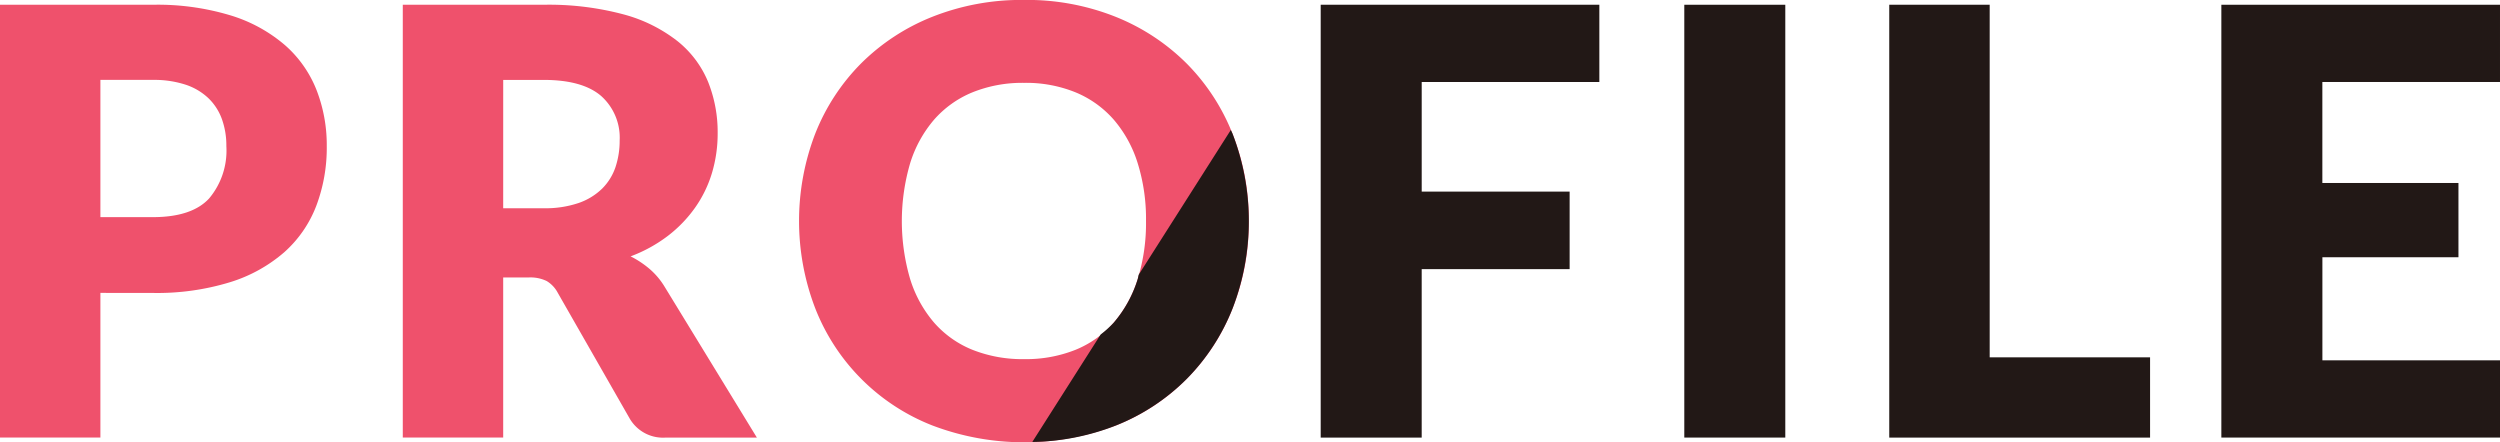 <svg xmlns="http://www.w3.org/2000/svg" width="256.141" height="45.319"><g data-name="グループ化 140"><path data-name="パス 165" d="M10.287 30.009v14.822H0V.487h15.644a25.8 25.8 0 0 1 8.05 1.111 15.45 15.45 0 0 1 5.539 3.059 11.926 11.926 0 0 1 3.211 4.6 15.581 15.581 0 0 1 1.035 5.722 16.823 16.823 0 0 1-1.065 6.087 12.215 12.215 0 0 1-3.257 4.748 15.346 15.346 0 0 1-5.555 3.089 25.46 25.46 0 0 1-7.959 1.111zm0-7.761h5.357q4.017 0 5.783-1.917a7.614 7.614 0 0 0 1.765-5.357 8.012 8.012 0 0 0-.456-2.77 5.636 5.636 0 0 0-1.385-2.146 6.226 6.226 0 0 0-2.344-1.385 10.367 10.367 0 0 0-3.363-.487h-5.357z" fill="#ef516c"/><path data-name="パス 166" d="M51.555 28.427v16.4H41.268V.487h14.426a29.605 29.605 0 0 1 8.2.989 15.4 15.4 0 0 1 5.539 2.754 10.425 10.425 0 0 1 3.12 4.17 13.816 13.816 0 0 1 .976 5.235 14.052 14.052 0 0 1-.581 4.078 12.285 12.285 0 0 1-1.72 3.546 13.31 13.31 0 0 1-2.8 2.907 14.867 14.867 0 0 1-3.82 2.1 9.668 9.668 0 0 1 1.933 1.278 7.553 7.553 0 0 1 1.567 1.857l9.438 15.431H68.23a3.951 3.951 0 0 1-3.713-1.948L57.152 30.01a3.082 3.082 0 0 0-1.141-1.217 3.819 3.819 0 0 0-1.841-.365zm0-7.091h4.139a10.573 10.573 0 0 0 3.576-.533 6.472 6.472 0 0 0 2.422-1.476 5.679 5.679 0 0 0 1.37-2.207 8.538 8.538 0 0 0 .426-2.724 5.72 5.72 0 0 0-1.9-4.565q-1.906-1.644-5.892-1.644h-4.139z" fill="#ef516c"/><path data-name="パス 167" d="M127.948 22.642a23.833 23.833 0 0 1-1.659 8.948 21.148 21.148 0 0 1-11.931 11.992 26.483 26.483 0 0 1-18.855 0A21.167 21.167 0 0 1 83.527 31.59a24.965 24.965 0 0 1 0-17.9 21.283 21.283 0 0 1 4.687-7.183 21.669 21.669 0 0 1 7.289-4.778 24.8 24.8 0 0 1 9.435-1.735 24.494 24.494 0 0 1 9.42 1.75 21.726 21.726 0 0 1 7.258 4.798 21.4 21.4 0 0 1 4.672 7.183 23.75 23.75 0 0 1 1.66 8.917zm-10.532 0a19.174 19.174 0 0 0-.852-5.92 12.536 12.536 0 0 0-2.45-4.459 10.566 10.566 0 0 0-3.911-2.8 13.46 13.46 0 0 0-5.265-.974 13.658 13.658 0 0 0-5.311.974 10.539 10.539 0 0 0-3.926 2.8 12.537 12.537 0 0 0-2.45 4.459 21.091 21.091 0 0 0 0 11.87 12.537 12.537 0 0 0 2.45 4.459 10.392 10.392 0 0 0 3.926 2.785 13.849 13.849 0 0 0 5.311.959 13.648 13.648 0 0 0 5.265-.959 10.417 10.417 0 0 0 3.911-2.785 12.536 12.536 0 0 0 2.45-4.459 19.282 19.282 0 0 0 .852-5.95z" fill="#ef516c"/><g data-name="グループ化 139" fill="#221816"><path data-name="パス 168" d="M163.863.487V8.4h-18.2v11.231h15.156v7.944h-15.157v17.257h-10.348V.487z"/><path data-name="パス 169" d="M182.915 44.832h-10.348V.487h10.348z"/><path data-name="パス 170" d="M203.856 36.614h16.433v8.218h-26.723V.487h10.29z"/><path data-name="パス 171" d="M256.14.487V8.4h-18.2v10.348h13.944v7.609h-13.94v10.561h18.2v7.913h-28.552V.487z"/><path data-name="パス 172" d="M121.618 38.79a21.565 21.565 0 0 0 4.672-7.2 24.882 24.882 0 0 0 0-17.866c-.056-.142-.127-.269-.185-.408l-9.438 14.83c-.041.142-.056.307-.1.446a12.536 12.536 0 0 1-2.45 4.459 10.348 10.348 0 0 1-1.344 1.217l-7.008 11.013a24.339 24.339 0 0 0 8.6-1.7 21.423 21.423 0 0 0 7.253-4.791z"/></g></g></svg>